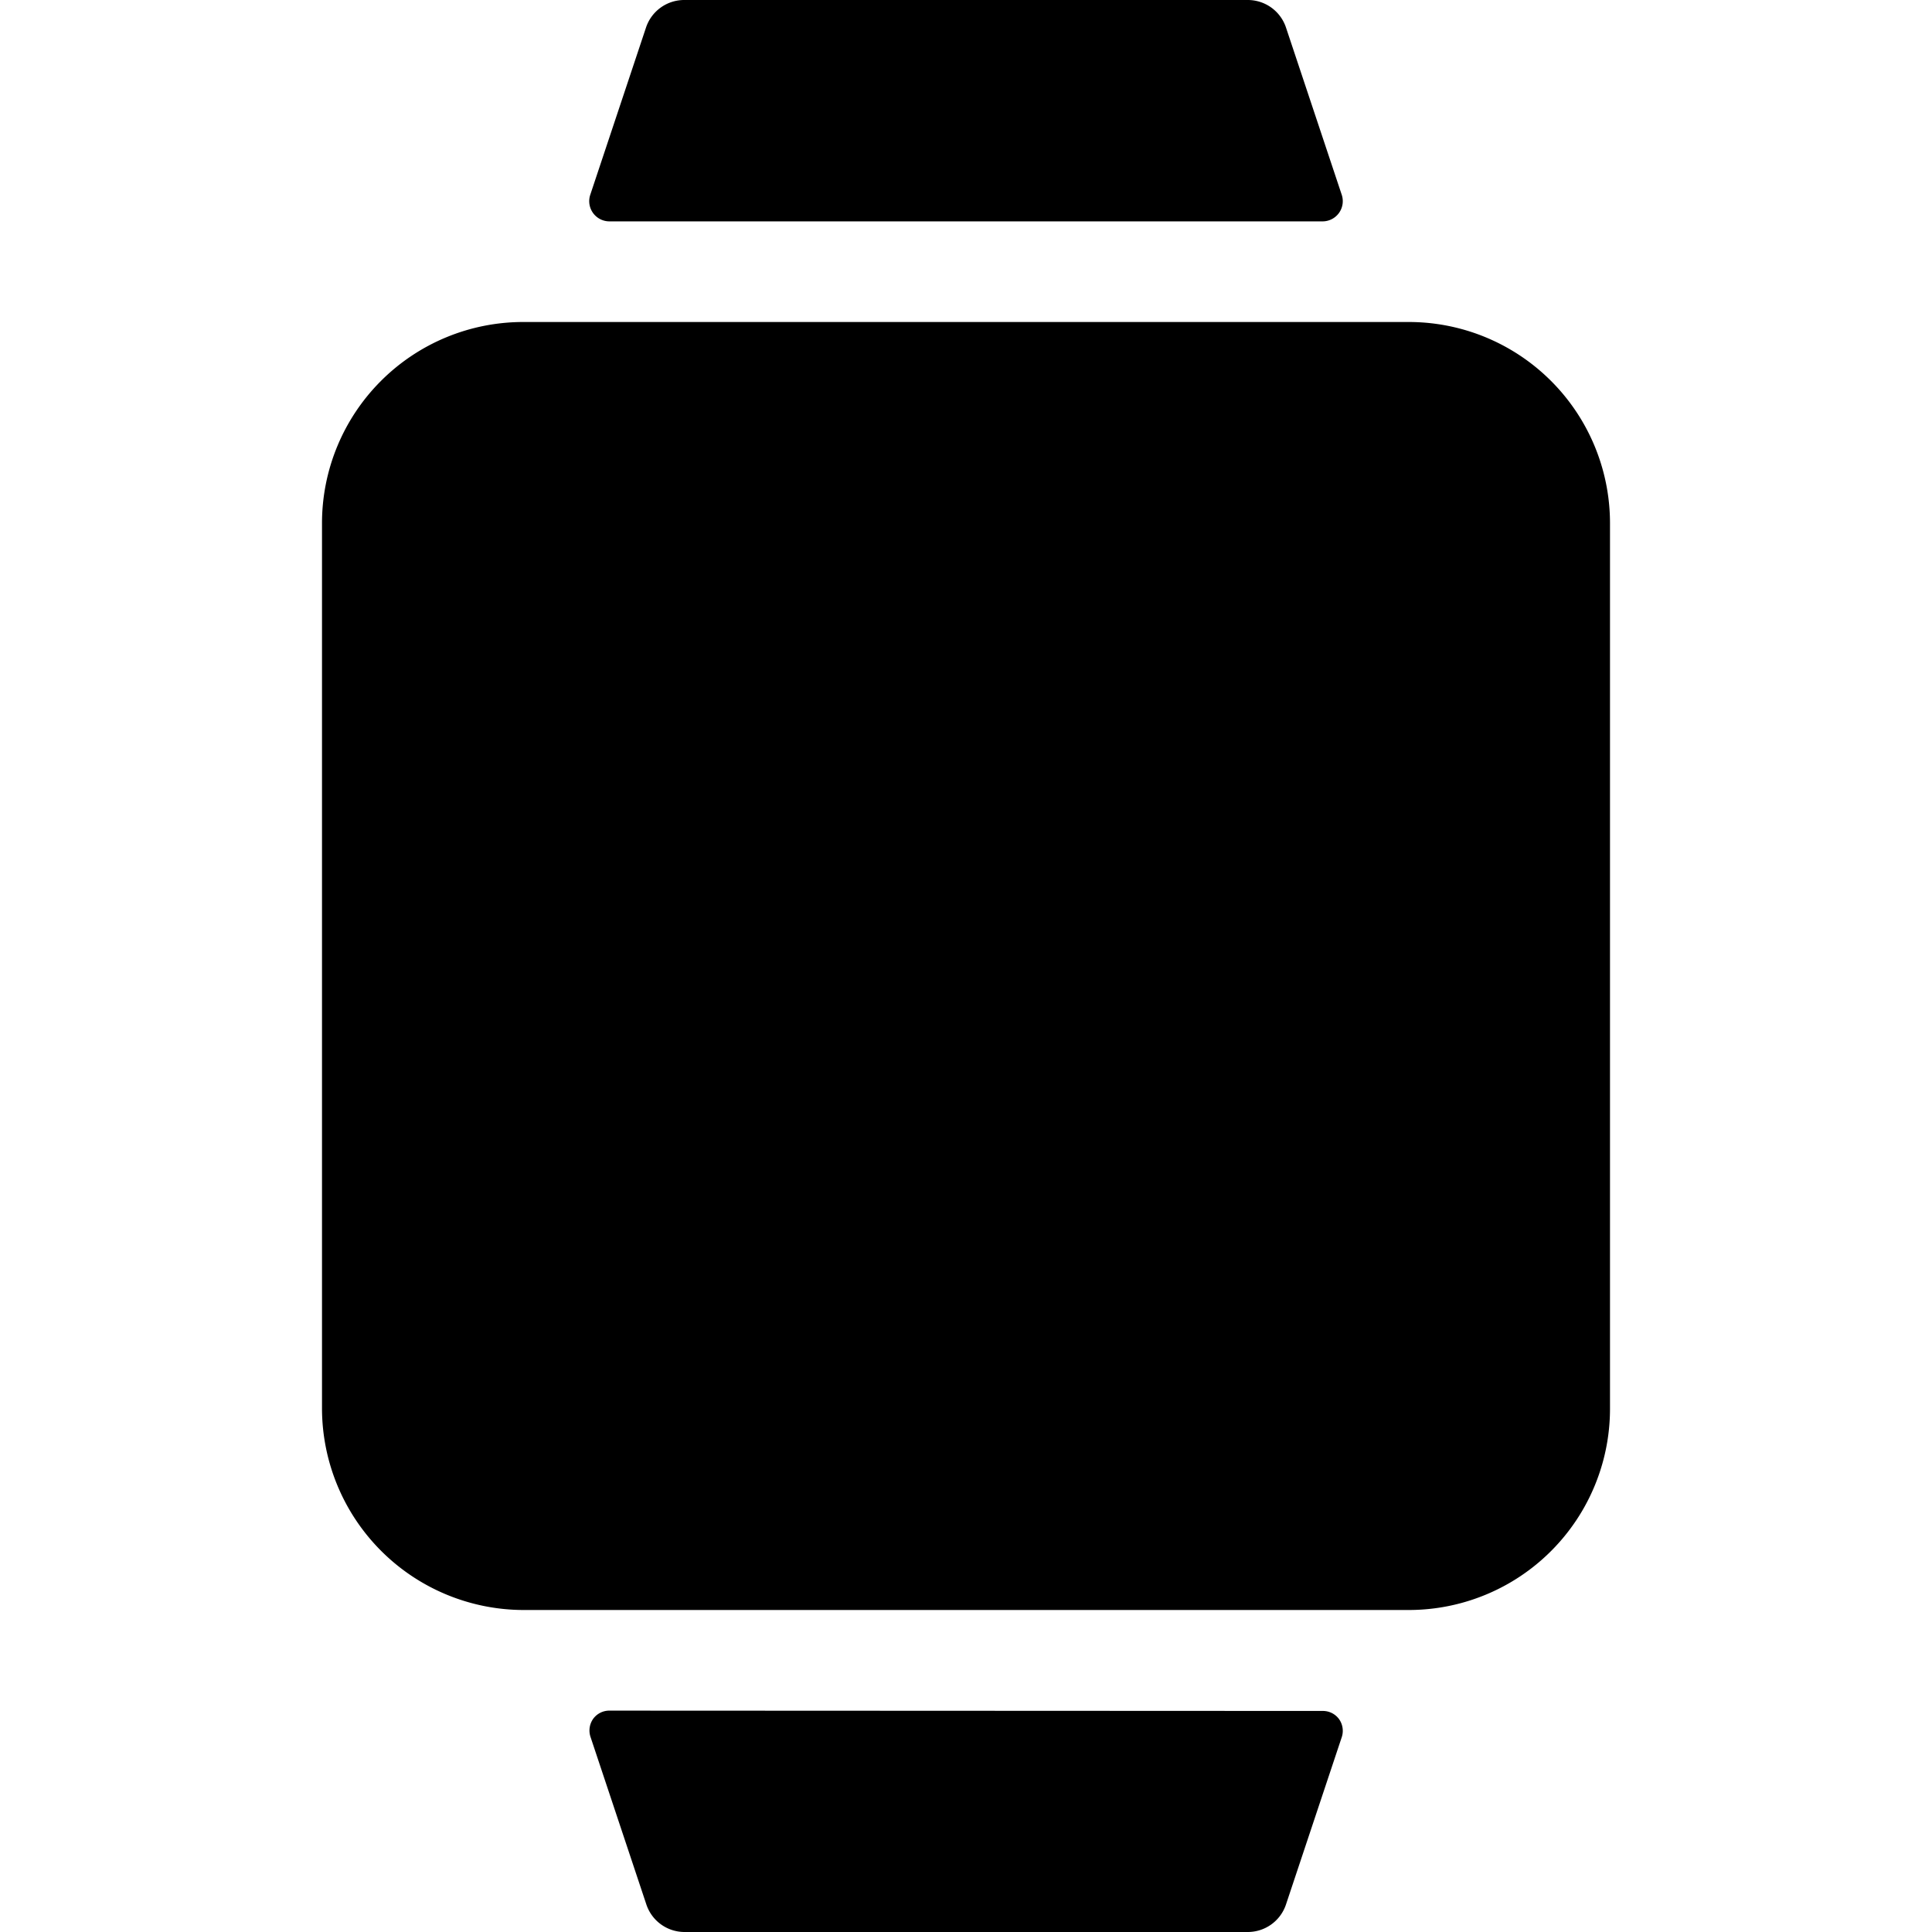 <svg xmlns="http://www.w3.org/2000/svg" viewBox="0 0 24 24"><title>smart-watch-square</title><path d="M16.43,2.75a.251.251,0,0,0,.238-.329L15.975.342A.5.5,0,0,0,15.5,0h-7a.5.5,0,0,0-.475.342L7.332,2.421a.251.251,0,0,0,.238.329Z"/><path d="M7.57,21.25a.248.248,0,0,0-.2.1.251.251,0,0,0-.035.225l.693,2.079A.5.5,0,0,0,8.5,24h7a.5.5,0,0,0,.475-.342l.693-2.079a.251.251,0,0,0-.035-.225.248.248,0,0,0-.2-.1Z"/><path d="M17.5,4H6.5A2.5,2.5,0,0,0,4,6.5v11A2.508,2.508,0,0,0,6.5,20h11A2.5,2.5,0,0,0,20,17.5V6.5A2.5,2.5,0,0,0,17.5,4Z"/></svg>